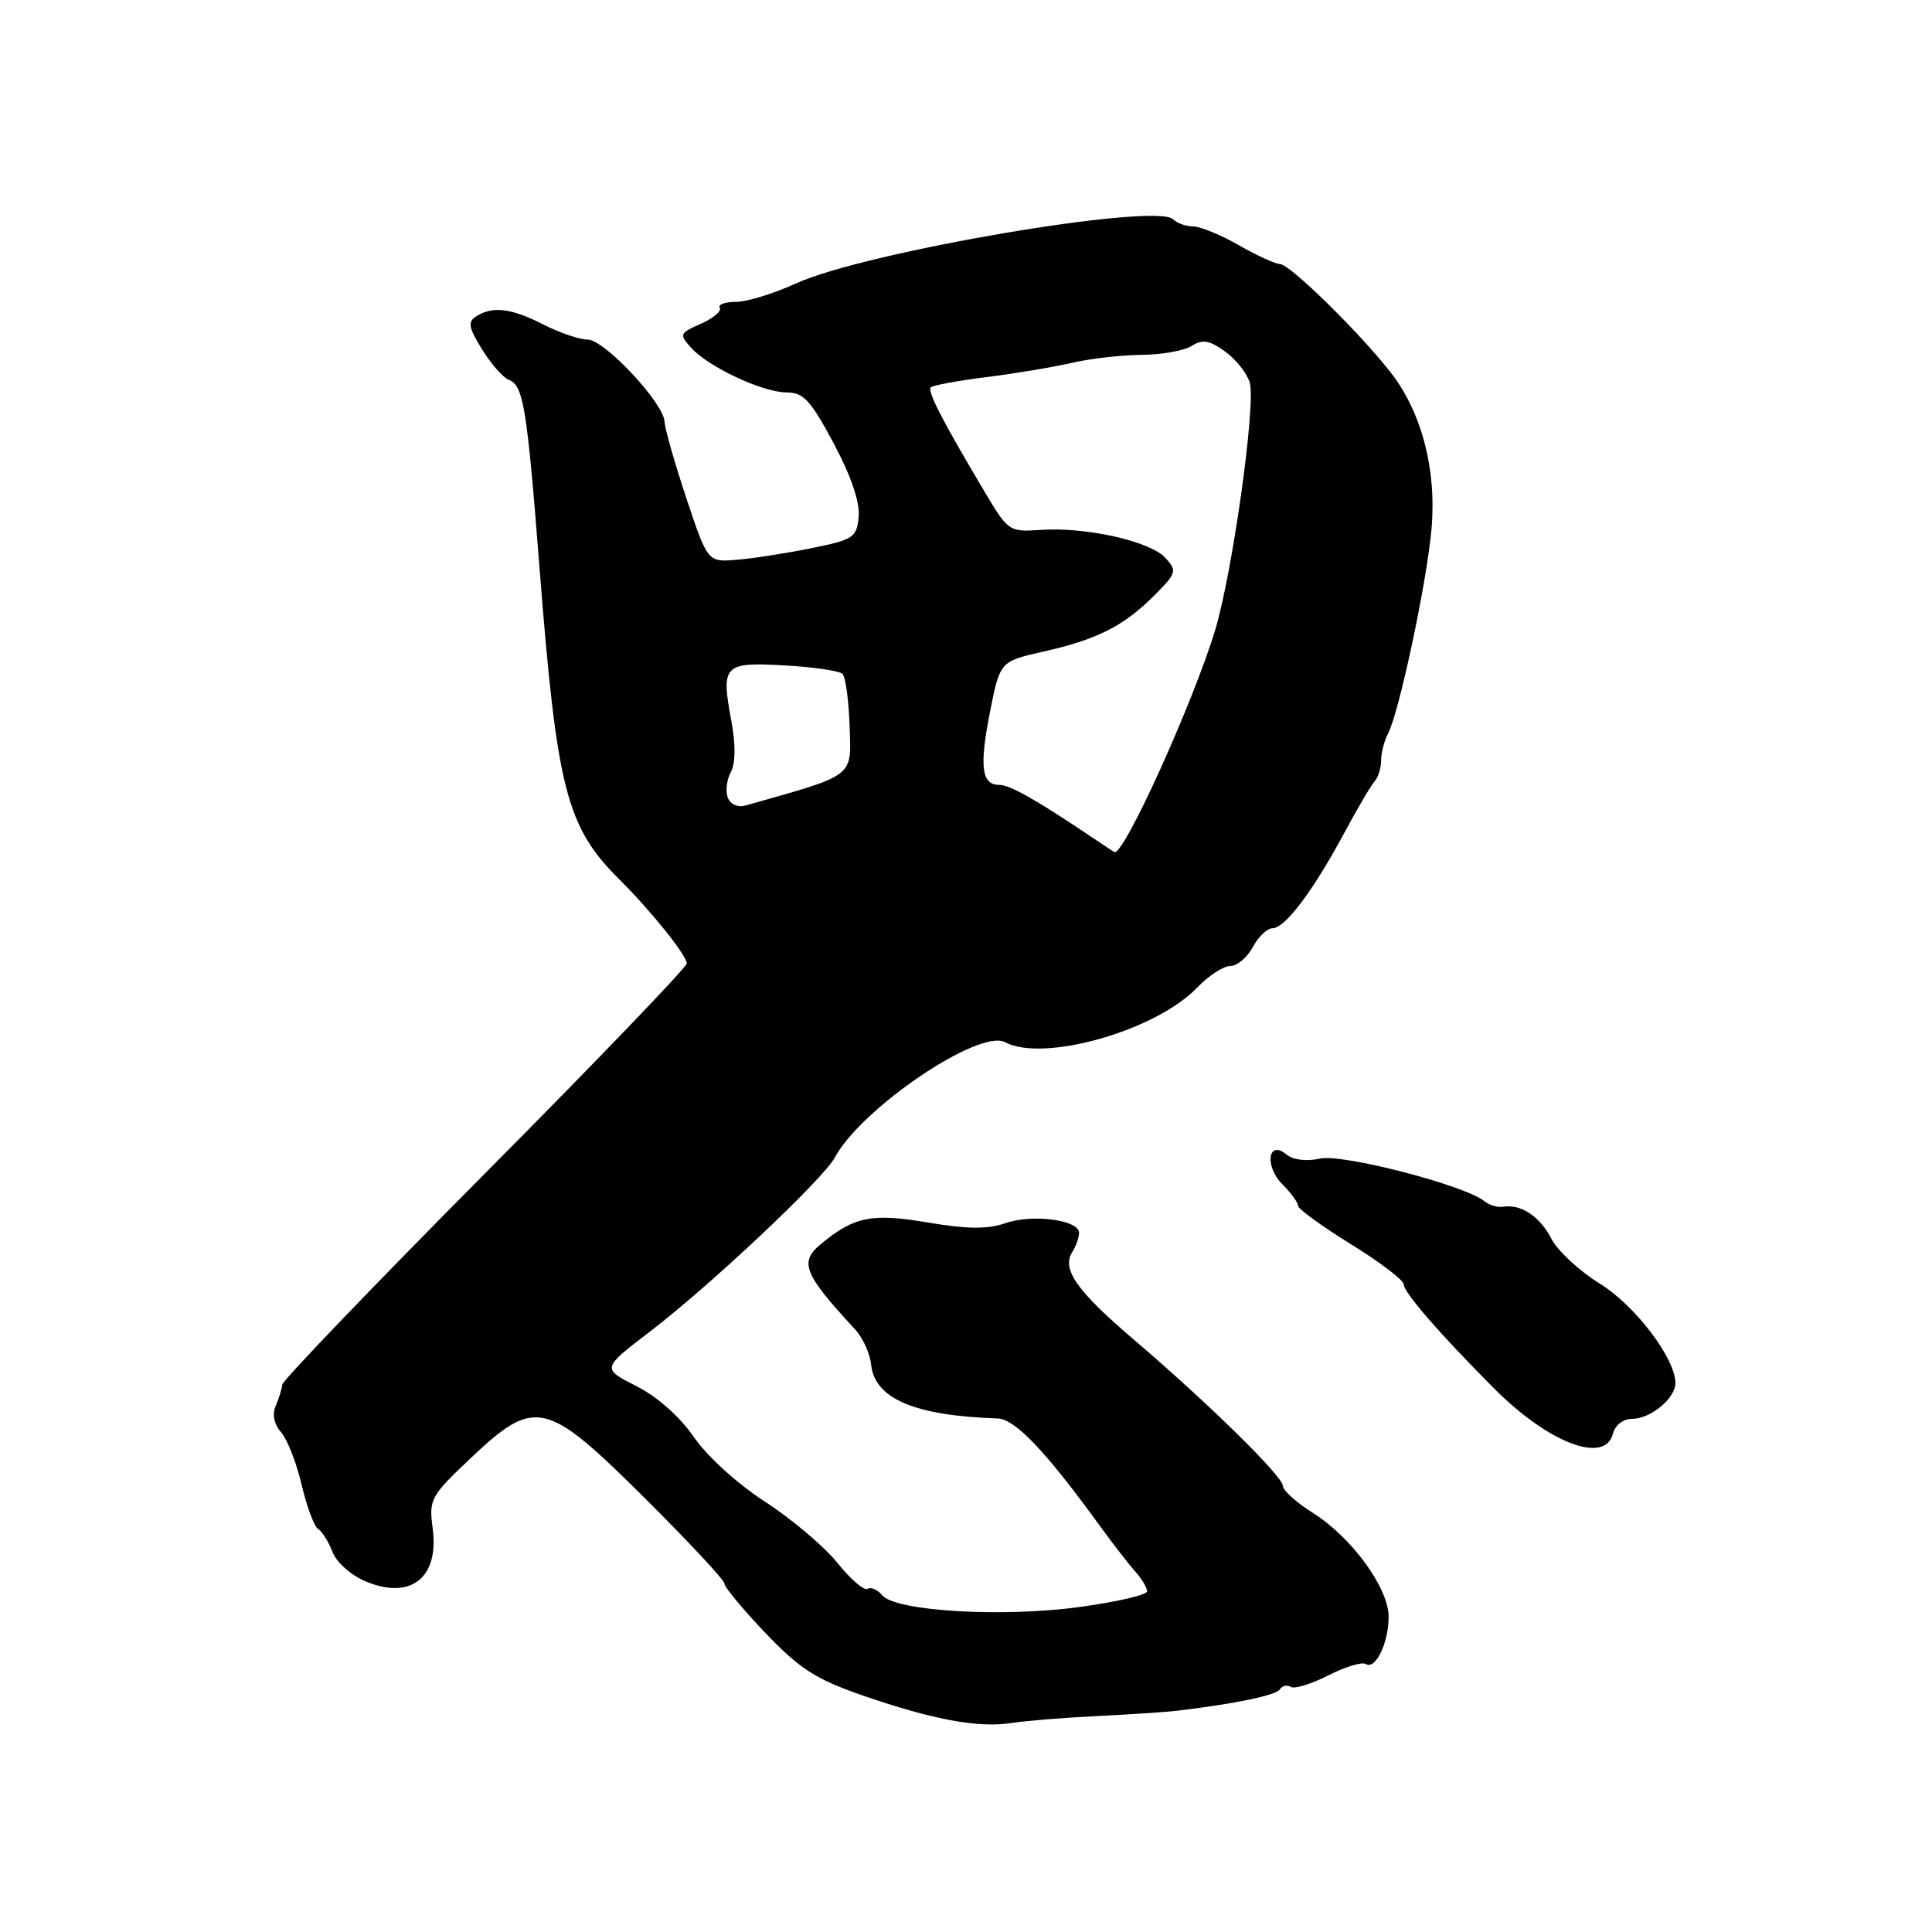 <?xml version="1.0" encoding="UTF-8" standalone="no"?>
<!DOCTYPE svg PUBLIC "-//W3C//DTD SVG 1.1//EN" "http://www.w3.org/Graphics/SVG/1.1/DTD/svg11.dtd" >
<svg xmlns="http://www.w3.org/2000/svg" xmlns:xlink="http://www.w3.org/1999/xlink" version="1.1" viewBox="0 0 256 256">
 <g >
 <path fill="currentColor"
d=" M 145.50 227.38 C 149.90 227.16 154.62 226.85 156.00 226.68 C 163.76 225.75 169.11 224.63 169.59 223.85 C 169.89 223.37 170.54 223.22 171.03 223.52 C 171.53 223.83 173.76 223.14 176.00 222.00 C 178.24 220.86 180.48 220.18 180.98 220.49 C 182.27 221.29 184.00 217.69 184.00 214.22 C 184.00 210.43 179.12 203.73 174.01 200.50 C 171.80 199.11 170.00 197.49 170.00 196.91 C 170.00 195.64 160.12 185.94 150.23 177.50 C 142.67 171.05 140.65 168.17 142.08 165.91 C 142.57 165.13 142.98 163.99 142.98 163.36 C 143.01 161.64 136.79 160.83 133.20 162.08 C 130.85 162.90 128.18 162.87 122.90 161.98 C 115.48 160.73 113.17 161.20 108.75 164.86 C 105.87 167.24 106.51 168.82 113.33 176.18 C 114.33 177.27 115.28 179.36 115.43 180.83 C 115.91 185.34 121.20 187.59 132.17 187.95 C 134.52 188.02 138.56 192.28 145.97 202.50 C 147.57 204.70 149.58 207.29 150.44 208.25 C 151.30 209.21 152.00 210.39 152.00 210.86 C 152.00 211.33 147.99 212.26 143.09 212.93 C 132.81 214.34 118.66 213.50 116.90 211.38 C 116.28 210.63 115.40 210.25 114.95 210.53 C 114.50 210.81 112.70 209.26 110.95 207.08 C 109.20 204.91 104.90 201.27 101.39 199.00 C 97.75 196.65 93.70 192.97 91.95 190.43 C 90.09 187.73 87.10 185.07 84.31 183.66 C 79.73 181.33 79.73 181.33 86.11 176.45 C 94.04 170.40 109.09 156.23 110.61 153.39 C 114.09 146.88 129.75 136.26 133.18 138.10 C 138.25 140.81 153.15 136.58 158.61 130.88 C 160.13 129.30 162.11 128.00 163.02 128.00 C 163.92 128.00 165.26 126.88 166.00 125.50 C 166.74 124.12 167.91 123.00 168.62 123.00 C 170.26 123.00 173.97 118.09 178.05 110.50 C 179.82 107.20 181.66 104.07 182.13 103.55 C 182.61 103.03 183.00 101.78 183.00 100.79 C 183.00 99.79 183.41 98.19 183.91 97.24 C 185.41 94.37 189.10 76.97 189.69 70.00 C 190.36 62.07 188.33 54.47 184.15 49.19 C 179.83 43.74 170.88 35.00 169.61 34.99 C 169.00 34.98 166.54 33.86 164.15 32.49 C 161.75 31.12 159.03 30.00 158.10 30.00 C 157.16 30.00 155.97 29.58 155.45 29.06 C 153.18 26.81 114.62 33.37 105.46 37.56 C 102.53 38.90 98.95 40.00 97.51 40.00 C 96.06 40.00 95.10 40.35 95.37 40.79 C 95.64 41.22 94.51 42.17 92.87 42.90 C 90.04 44.15 89.97 44.31 91.58 46.08 C 93.90 48.65 101.08 52.00 104.25 52.00 C 106.46 52.00 107.43 53.05 110.47 58.75 C 112.78 63.09 113.96 66.56 113.78 68.46 C 113.52 71.23 113.10 71.51 107.50 72.64 C 104.20 73.31 99.76 74.00 97.64 74.17 C 93.78 74.50 93.78 74.50 90.94 66.00 C 89.39 61.33 88.09 56.78 88.06 55.89 C 87.97 53.43 80.09 45.00 77.88 45.00 C 76.80 45.00 74.16 44.10 72.00 43.00 C 67.75 40.83 65.29 40.53 63.11 41.91 C 61.95 42.64 62.08 43.40 63.88 46.30 C 65.07 48.23 66.66 50.04 67.43 50.33 C 69.36 51.08 69.82 53.89 71.51 75.50 C 73.79 104.61 75.06 109.55 82.04 116.50 C 86.29 120.72 91.00 126.60 91.00 127.66 C 91.00 128.16 78.96 140.69 64.25 155.50 C 49.54 170.32 37.46 182.90 37.40 183.47 C 37.35 184.04 36.96 185.30 36.53 186.29 C 36.04 187.41 36.31 188.71 37.25 189.79 C 38.07 190.73 39.30 193.86 39.97 196.75 C 40.65 199.64 41.63 202.27 42.16 202.60 C 42.69 202.93 43.54 204.30 44.06 205.65 C 44.58 207.01 46.51 208.73 48.44 209.54 C 54.44 212.05 58.22 209.06 57.33 202.49 C 56.82 198.67 57.05 198.24 62.34 193.24 C 70.91 185.14 72.31 185.46 85.43 198.50 C 91.24 204.28 96.00 209.38 96.00 209.85 C 96.00 210.31 98.44 213.25 101.42 216.38 C 105.94 221.11 108.08 222.49 114.17 224.61 C 123.55 227.86 129.60 228.99 134.00 228.31 C 135.93 228.01 141.10 227.59 145.50 227.38 Z  M 213.71 190.00 C 214.02 188.82 215.07 188.00 216.29 188.00 C 218.72 188.00 222.00 185.28 222.00 183.27 C 222.00 179.99 216.65 172.96 211.97 170.08 C 209.29 168.43 206.41 165.76 205.58 164.16 C 204.04 161.18 201.54 159.51 199.18 159.90 C 198.45 160.02 197.32 159.69 196.68 159.16 C 194.11 157.06 177.92 152.86 174.92 153.52 C 173.11 153.92 171.34 153.70 170.47 152.98 C 168.02 150.94 167.52 154.52 169.92 156.92 C 171.07 158.07 172.00 159.35 172.00 159.77 C 172.00 160.19 175.15 162.48 179.00 164.86 C 182.85 167.24 186.00 169.63 186.00 170.18 C 186.00 171.25 190.78 176.76 198.00 184.00 C 205.18 191.21 212.65 194.06 213.71 190.00 Z  M 144.27 110.66 C 137.14 105.88 133.79 104.00 132.40 104.00 C 130.06 104.00 129.75 101.60 131.17 94.39 C 132.50 87.64 132.50 87.64 138.26 86.34 C 145.39 84.73 148.89 82.96 152.94 78.91 C 155.90 75.94 155.99 75.65 154.43 73.93 C 152.44 71.73 143.99 69.82 137.98 70.21 C 133.68 70.50 133.60 70.44 130.37 65.00 C 124.76 55.55 122.84 51.82 123.35 51.32 C 123.61 51.05 126.92 50.45 130.69 49.97 C 134.46 49.50 139.56 48.65 142.02 48.08 C 144.49 47.51 148.64 47.04 151.26 47.02 C 153.88 47.01 156.86 46.48 157.87 45.85 C 159.35 44.92 160.24 45.07 162.36 46.60 C 163.81 47.64 165.27 49.51 165.61 50.74 C 166.41 53.73 163.30 75.94 161.01 83.50 C 158.08 93.18 148.82 113.58 147.65 112.91 C 147.57 112.87 146.05 111.85 144.27 110.66 Z  M 96.44 105.69 C 96.11 104.85 96.29 103.32 96.84 102.31 C 97.47 101.12 97.49 98.68 96.90 95.49 C 95.52 88.09 95.89 87.71 103.96 88.17 C 107.77 88.38 111.23 88.89 111.64 89.30 C 112.05 89.71 112.47 92.86 112.58 96.30 C 112.80 103.07 113.42 102.60 98.76 106.74 C 97.77 107.02 96.77 106.57 96.44 105.69 Z "/>
</g>
</svg>